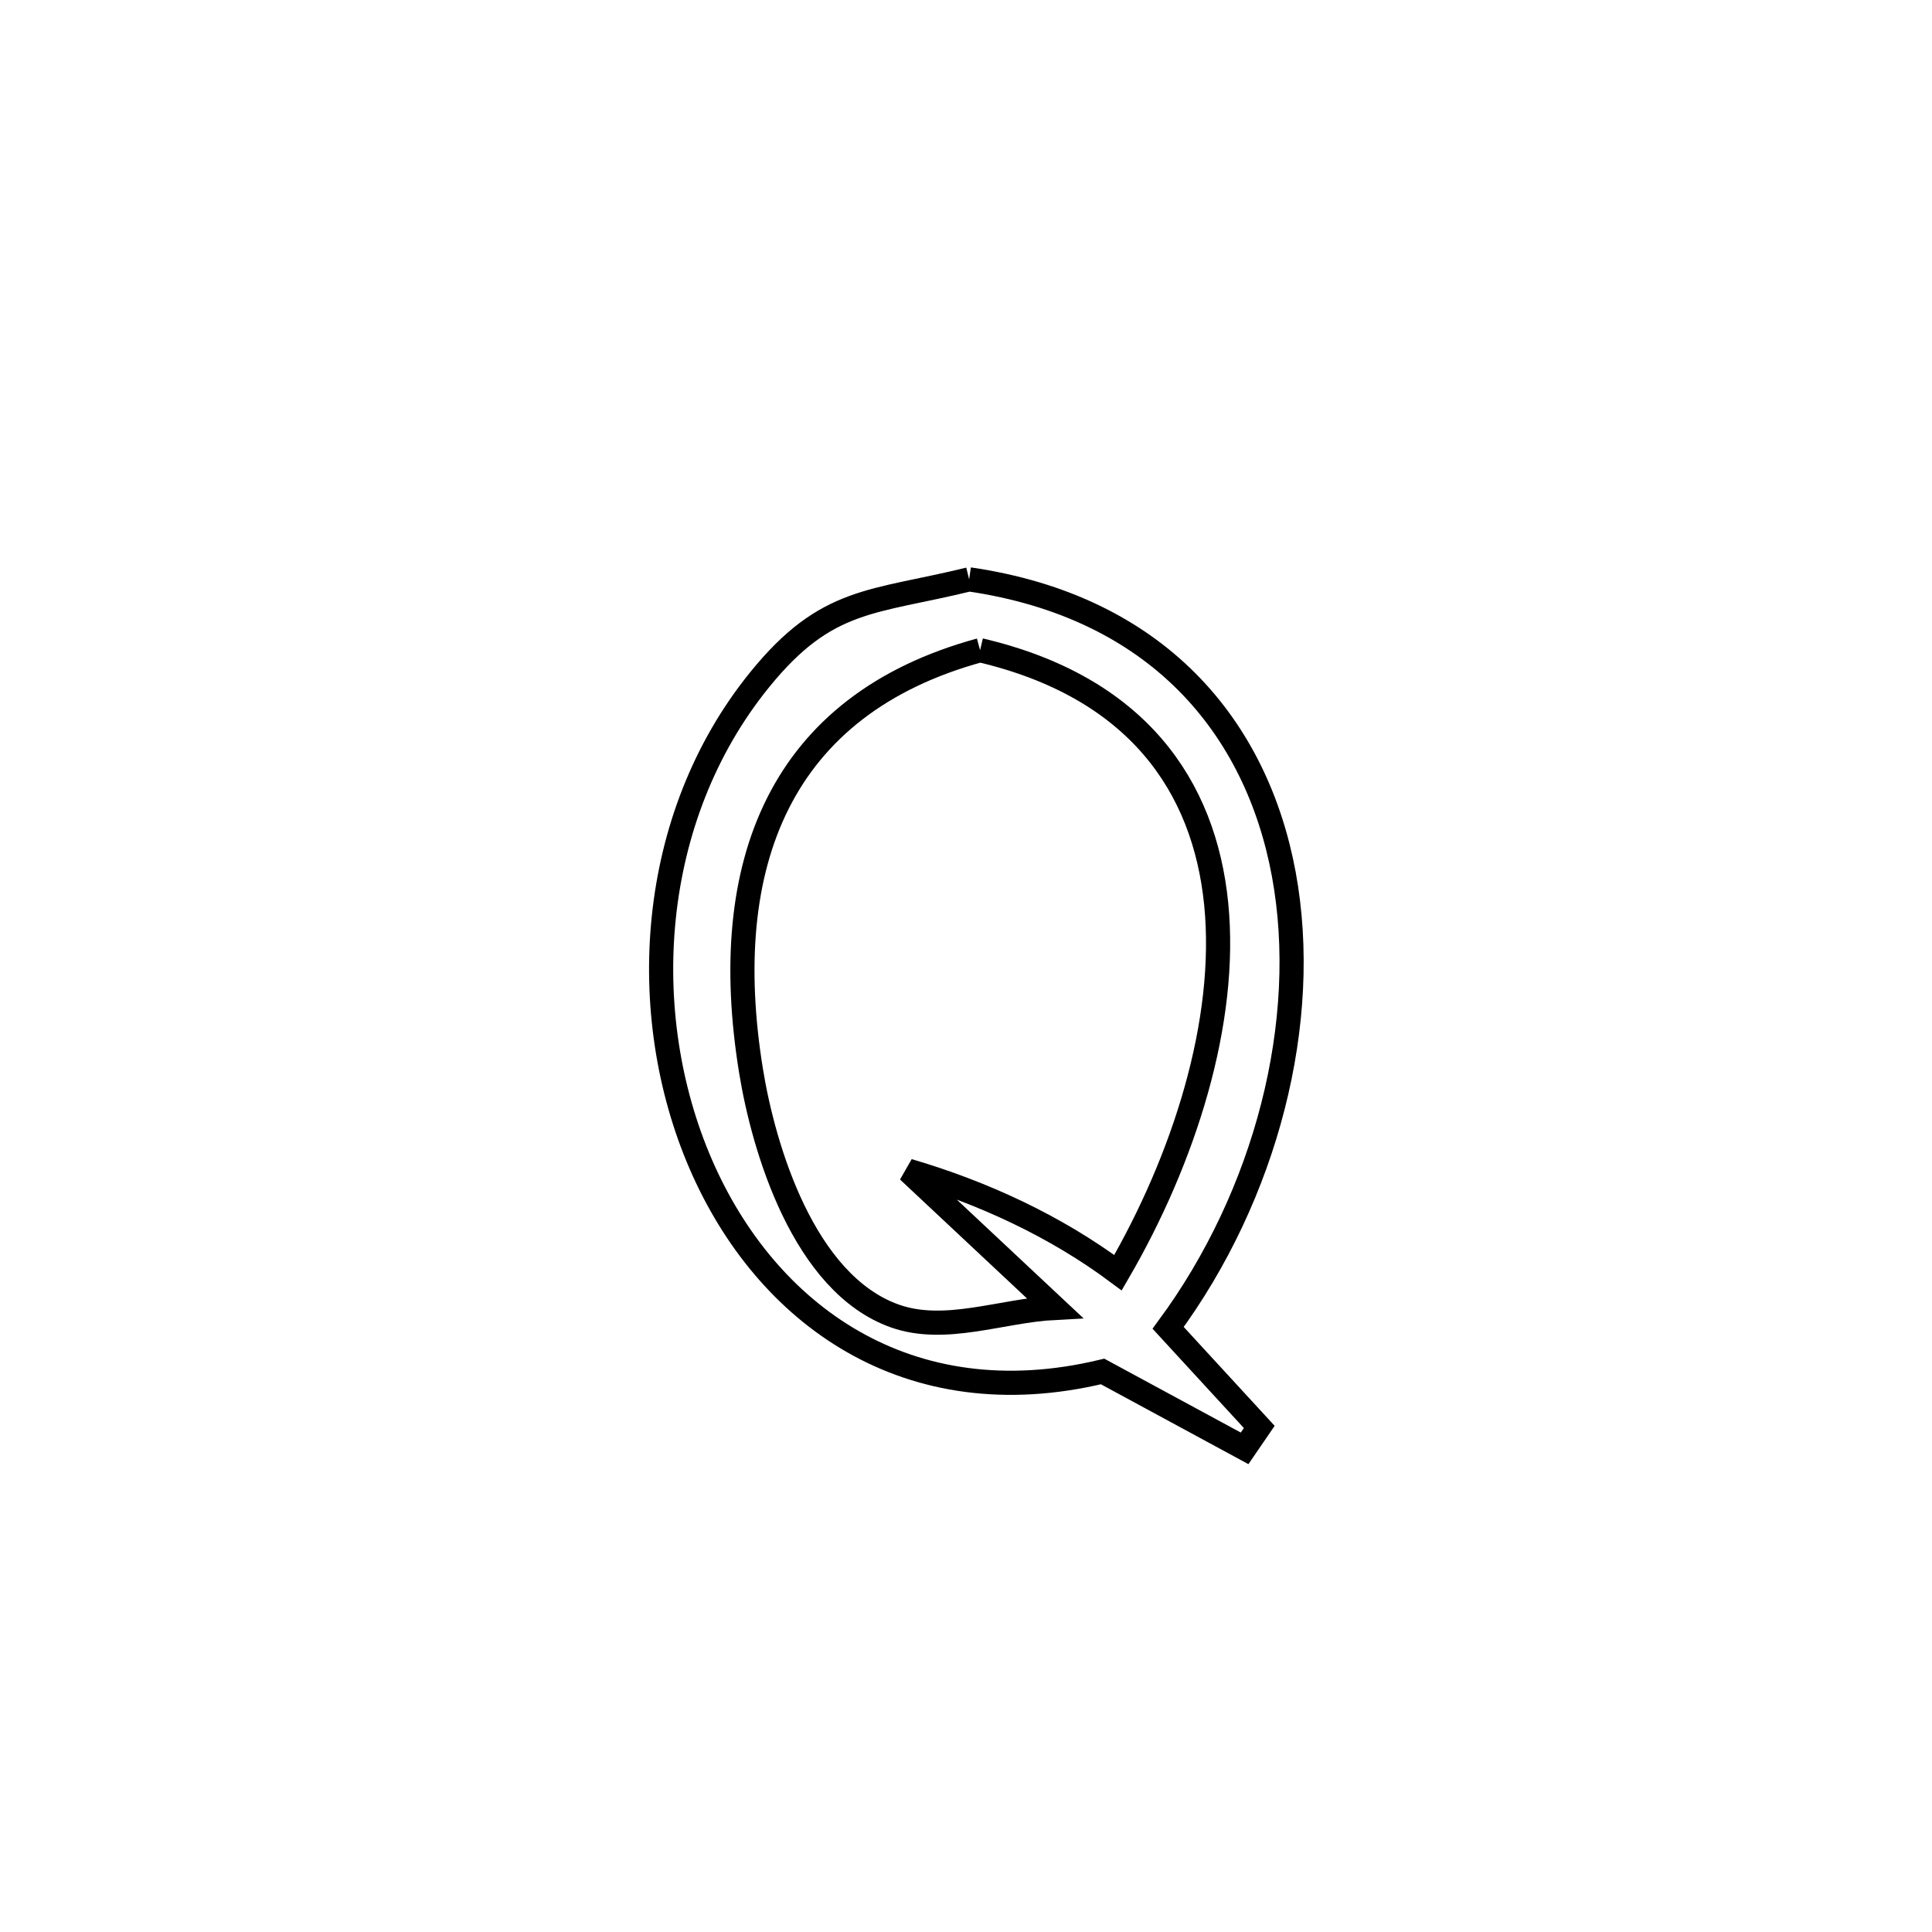 <svg xmlns="http://www.w3.org/2000/svg" viewBox="0.0 0.0 24.0 24.0" height="200px" width="200px"><path fill="none" stroke="black" stroke-width=".3" stroke-opacity="1.0"  filling="0" d="M12.039 7.197 L12.039 7.197 C14.383 7.538 15.611 9.035 15.948 10.861 C16.284 12.687 15.731 14.842 14.511 16.495 L14.511 16.495 C14.889 16.906 15.266 17.316 15.643 17.726 L15.643 17.726 C15.582 17.815 15.522 17.903 15.461 17.992 L15.461 17.992 C14.873 17.674 14.285 17.355 13.697 17.037 L13.697 17.037 C11.276 17.618 9.514 16.328 8.706 14.464 C7.898 12.599 8.043 10.16 9.438 8.442 C10.27 7.416 10.836 7.492 12.039 7.197 L12.039 7.197"></path>
<path fill="none" stroke="black" stroke-width=".3" stroke-opacity="1.0"  filling="0" d="M12.175 8.077 L12.175 8.077 C14.123 8.534 14.961 9.762 15.108 11.228 C15.254 12.694 14.709 14.399 13.888 15.81 L13.888 15.81 C13.114 15.233 12.21 14.815 11.283 14.543 L11.283 14.543 C11.889 15.111 12.496 15.679 13.102 16.247 L13.102 16.247 C12.44 16.281 11.741 16.569 11.117 16.348 C9.983 15.946 9.485 14.264 9.329 13.3 C8.913 10.73 9.689 8.755 12.175 8.077 L12.175 8.077"></path></svg>